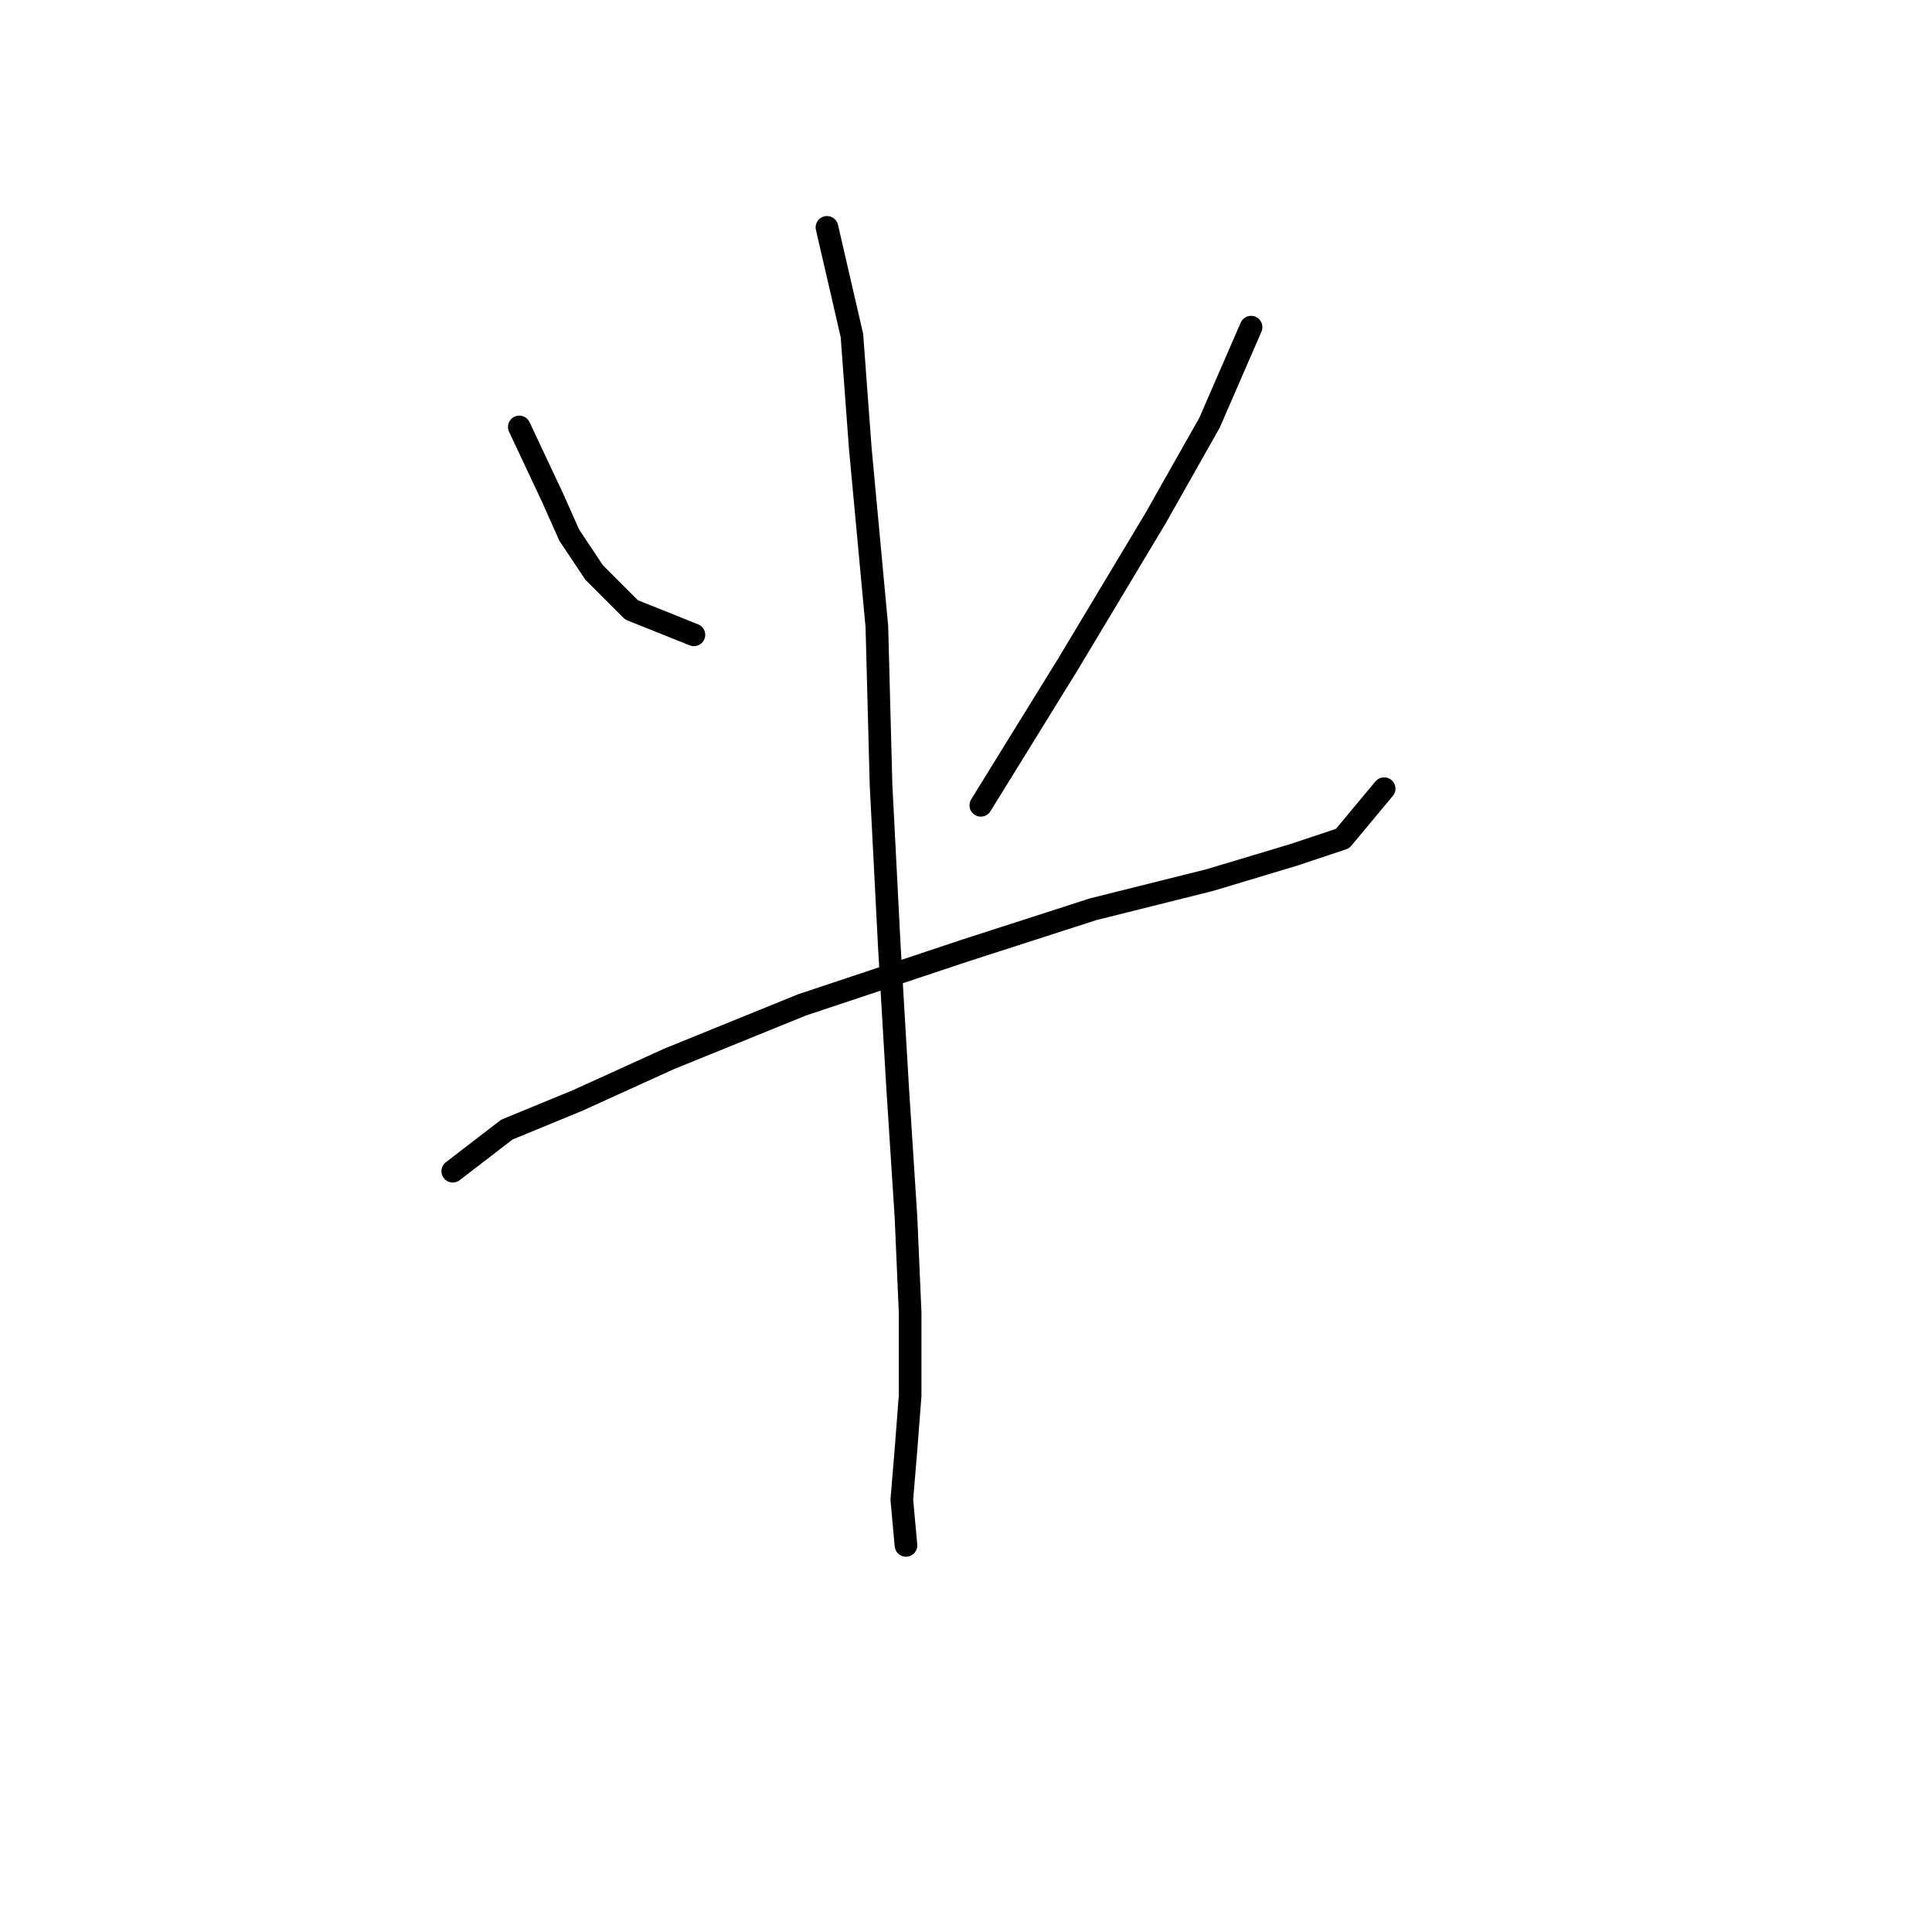 <?xml version="1.0" standalone="no"?>
    <svg width="256" height="256" xmlns="http://www.w3.org/2000/svg" version="1.1">
    <polyline stroke="black" stroke-width="3" stroke-linecap="round" fill="transparent" stroke-linejoin="round" points="68.809 56.573 73.216 65.939 75.42 70.897 78.725 75.856 83.684 80.814 91.948 84.12 91.948 84.12 " />
        <polyline stroke="black" stroke-width="3" stroke-linecap="round" fill="transparent" stroke-linejoin="round" points="165.774 43.35 160.265 56.022 153.102 68.693 141.533 87.976 129.963 106.708 129.963 106.708 " />
        <polyline stroke="black" stroke-width="3" stroke-linecap="round" fill="transparent" stroke-linejoin="round" points="59.994 155.191 67.156 149.681 76.522 145.825 88.642 140.315 106.272 133.153 127.759 125.991 144.838 120.482 160.265 116.625 171.283 113.319 177.895 111.116 183.404 104.504 183.404 104.504 " />
        <polyline stroke="black" stroke-width="3" stroke-linecap="round" fill="transparent" stroke-linejoin="round" points="109.578 30.128 112.884 44.452 113.986 59.327 116.189 83.018 116.74 103.953 117.842 125.44 118.944 144.172 120.046 161.251 120.597 173.923 120.597 184.942 120.046 192.104 119.495 198.715 120.046 204.775 120.046 204.775 " />
        </svg>